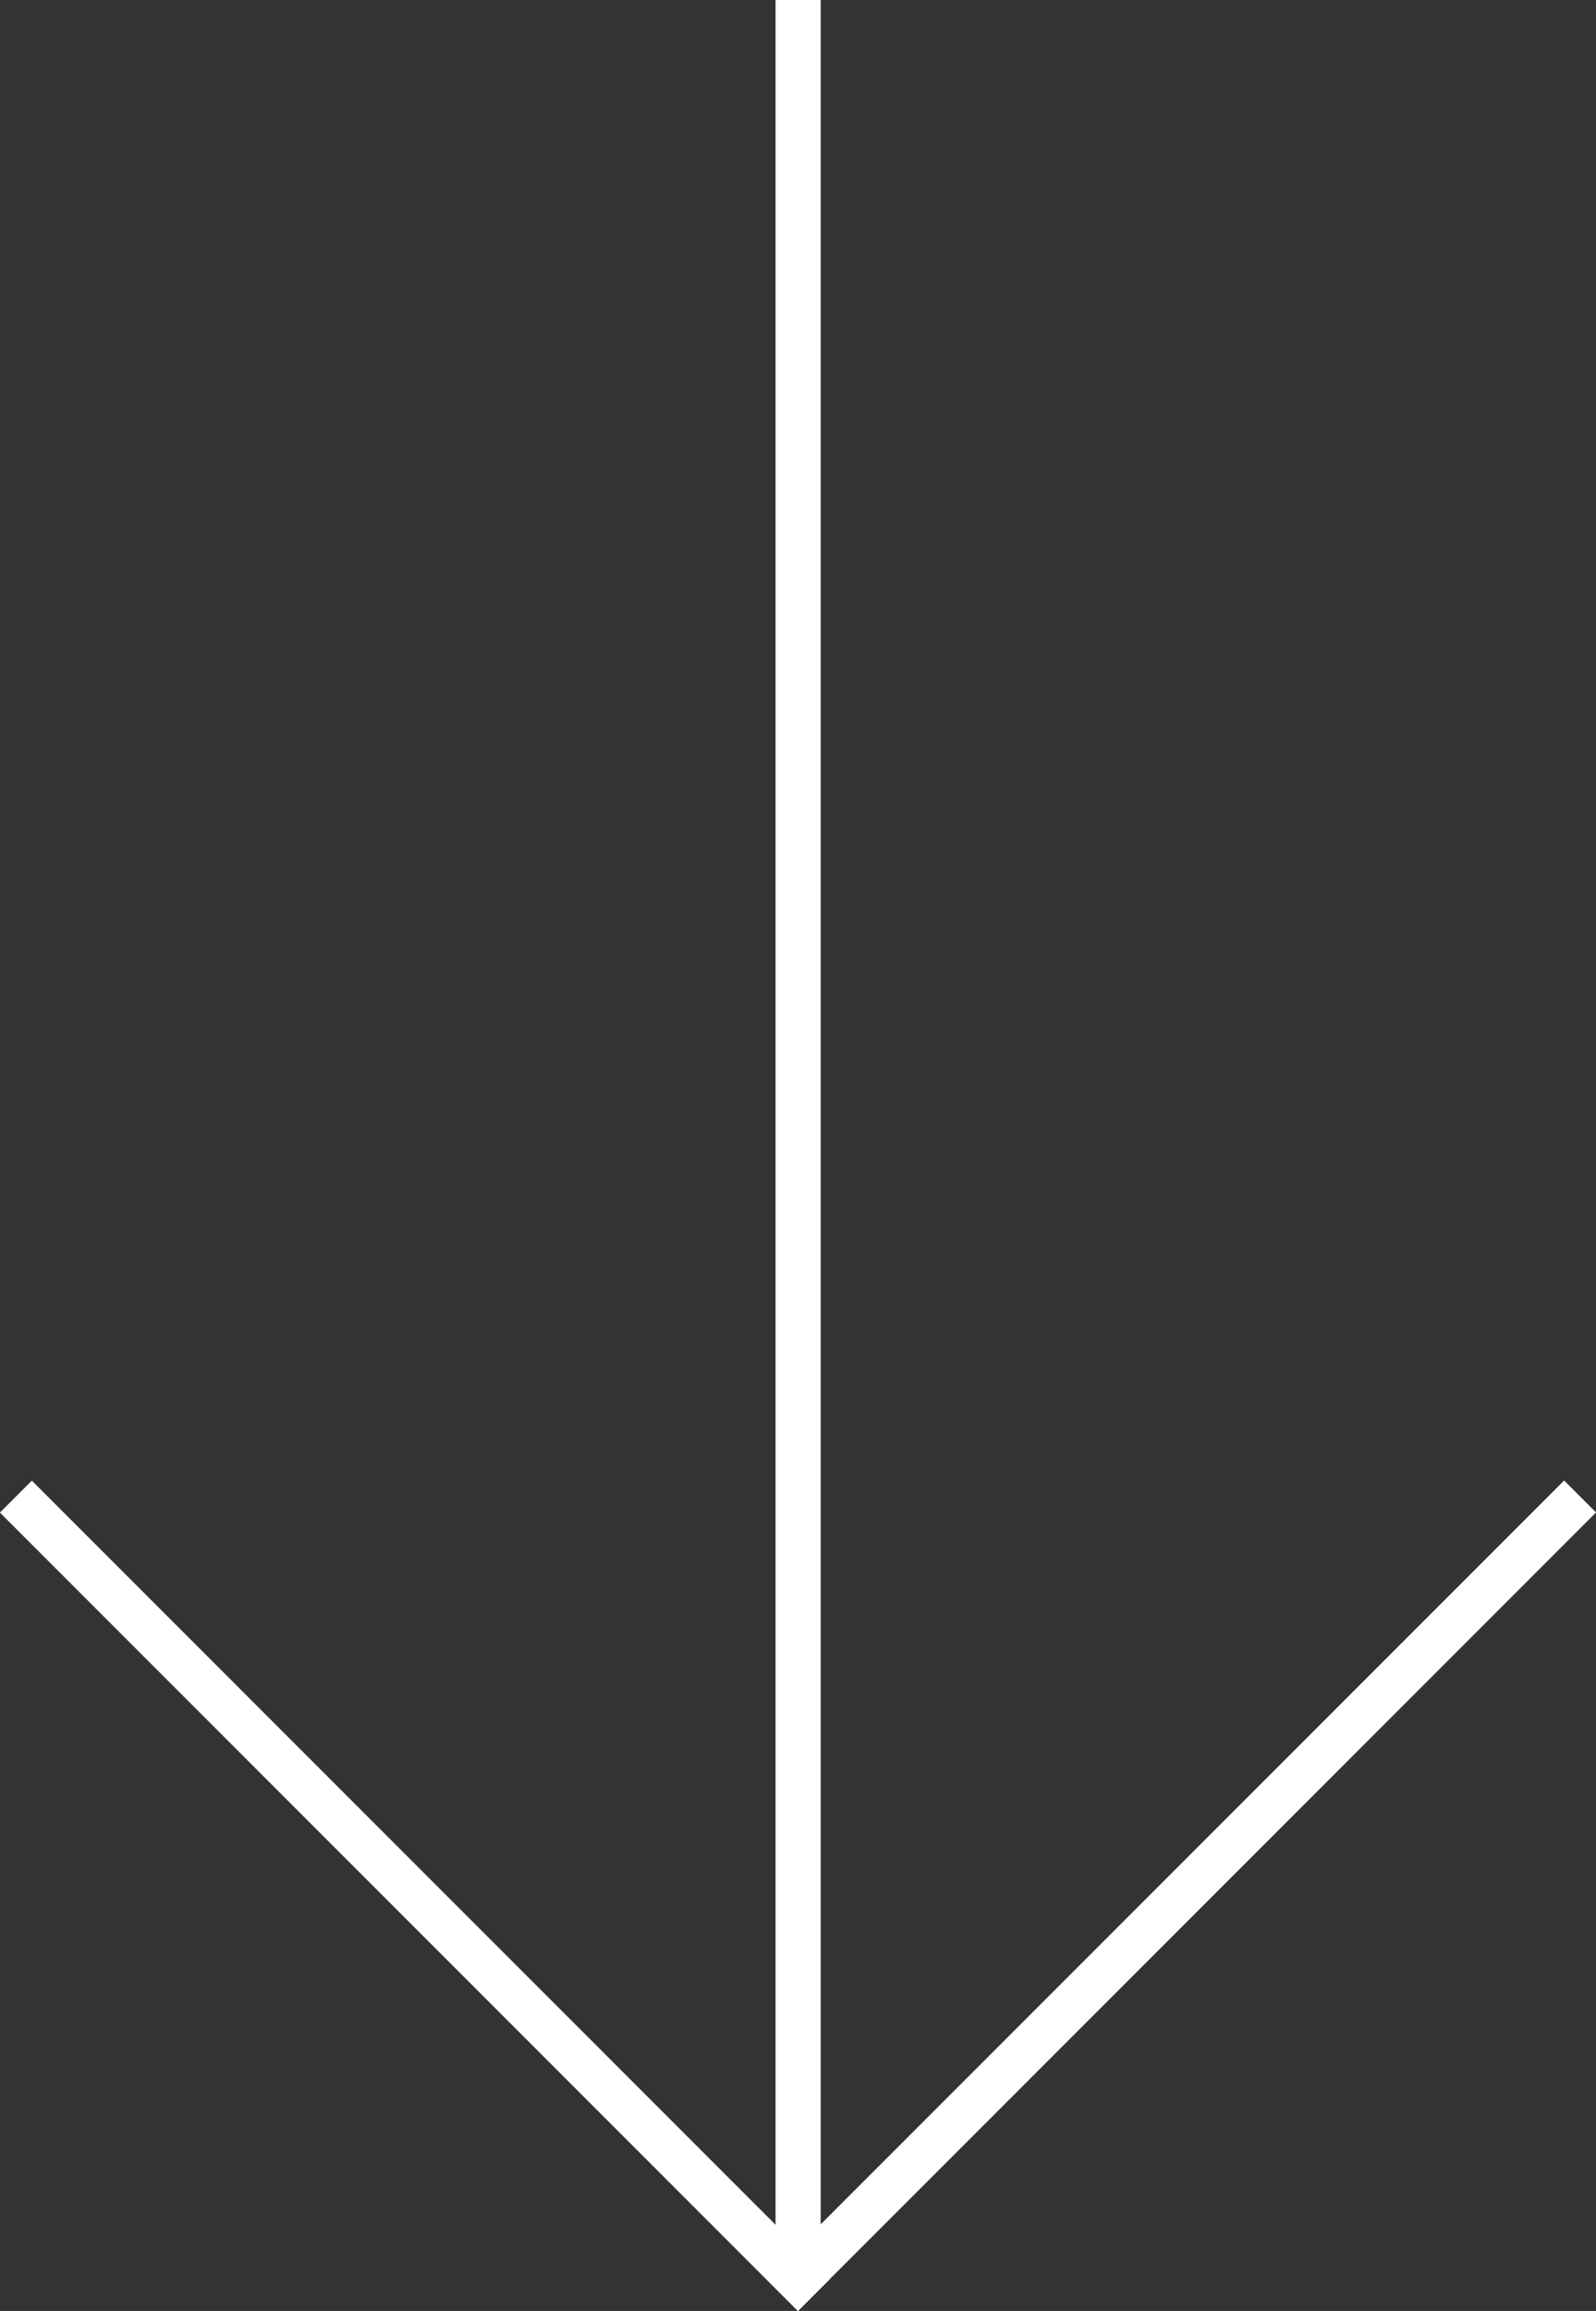 <svg xmlns="http://www.w3.org/2000/svg" viewBox="0 0 70.71 102.33"><rect x="0" y="0" width="70.71" height="102.33" fill="#333333" stroke="none"/><defs><style>.cls-1{fill:#fff;}</style></defs><title>Слой 2</title><g id="Слой_2" data-name="Слой 2"><g id="Слой_2-2" data-name="Слой 2"><rect class="cls-1" x="27.33" y="82.94" width="50" height="2" transform="translate(-44.03 61.59) rotate(-45)"/><rect class="cls-1" x="17.38" y="58.94" width="2" height="50" transform="translate(-53.97 37.59) rotate(-45)"/><rect class="cls-1" x="-14.64" y="49" width="100" height="2" transform="translate(-14.64 85.36) rotate(-90)"/></g></g></svg>